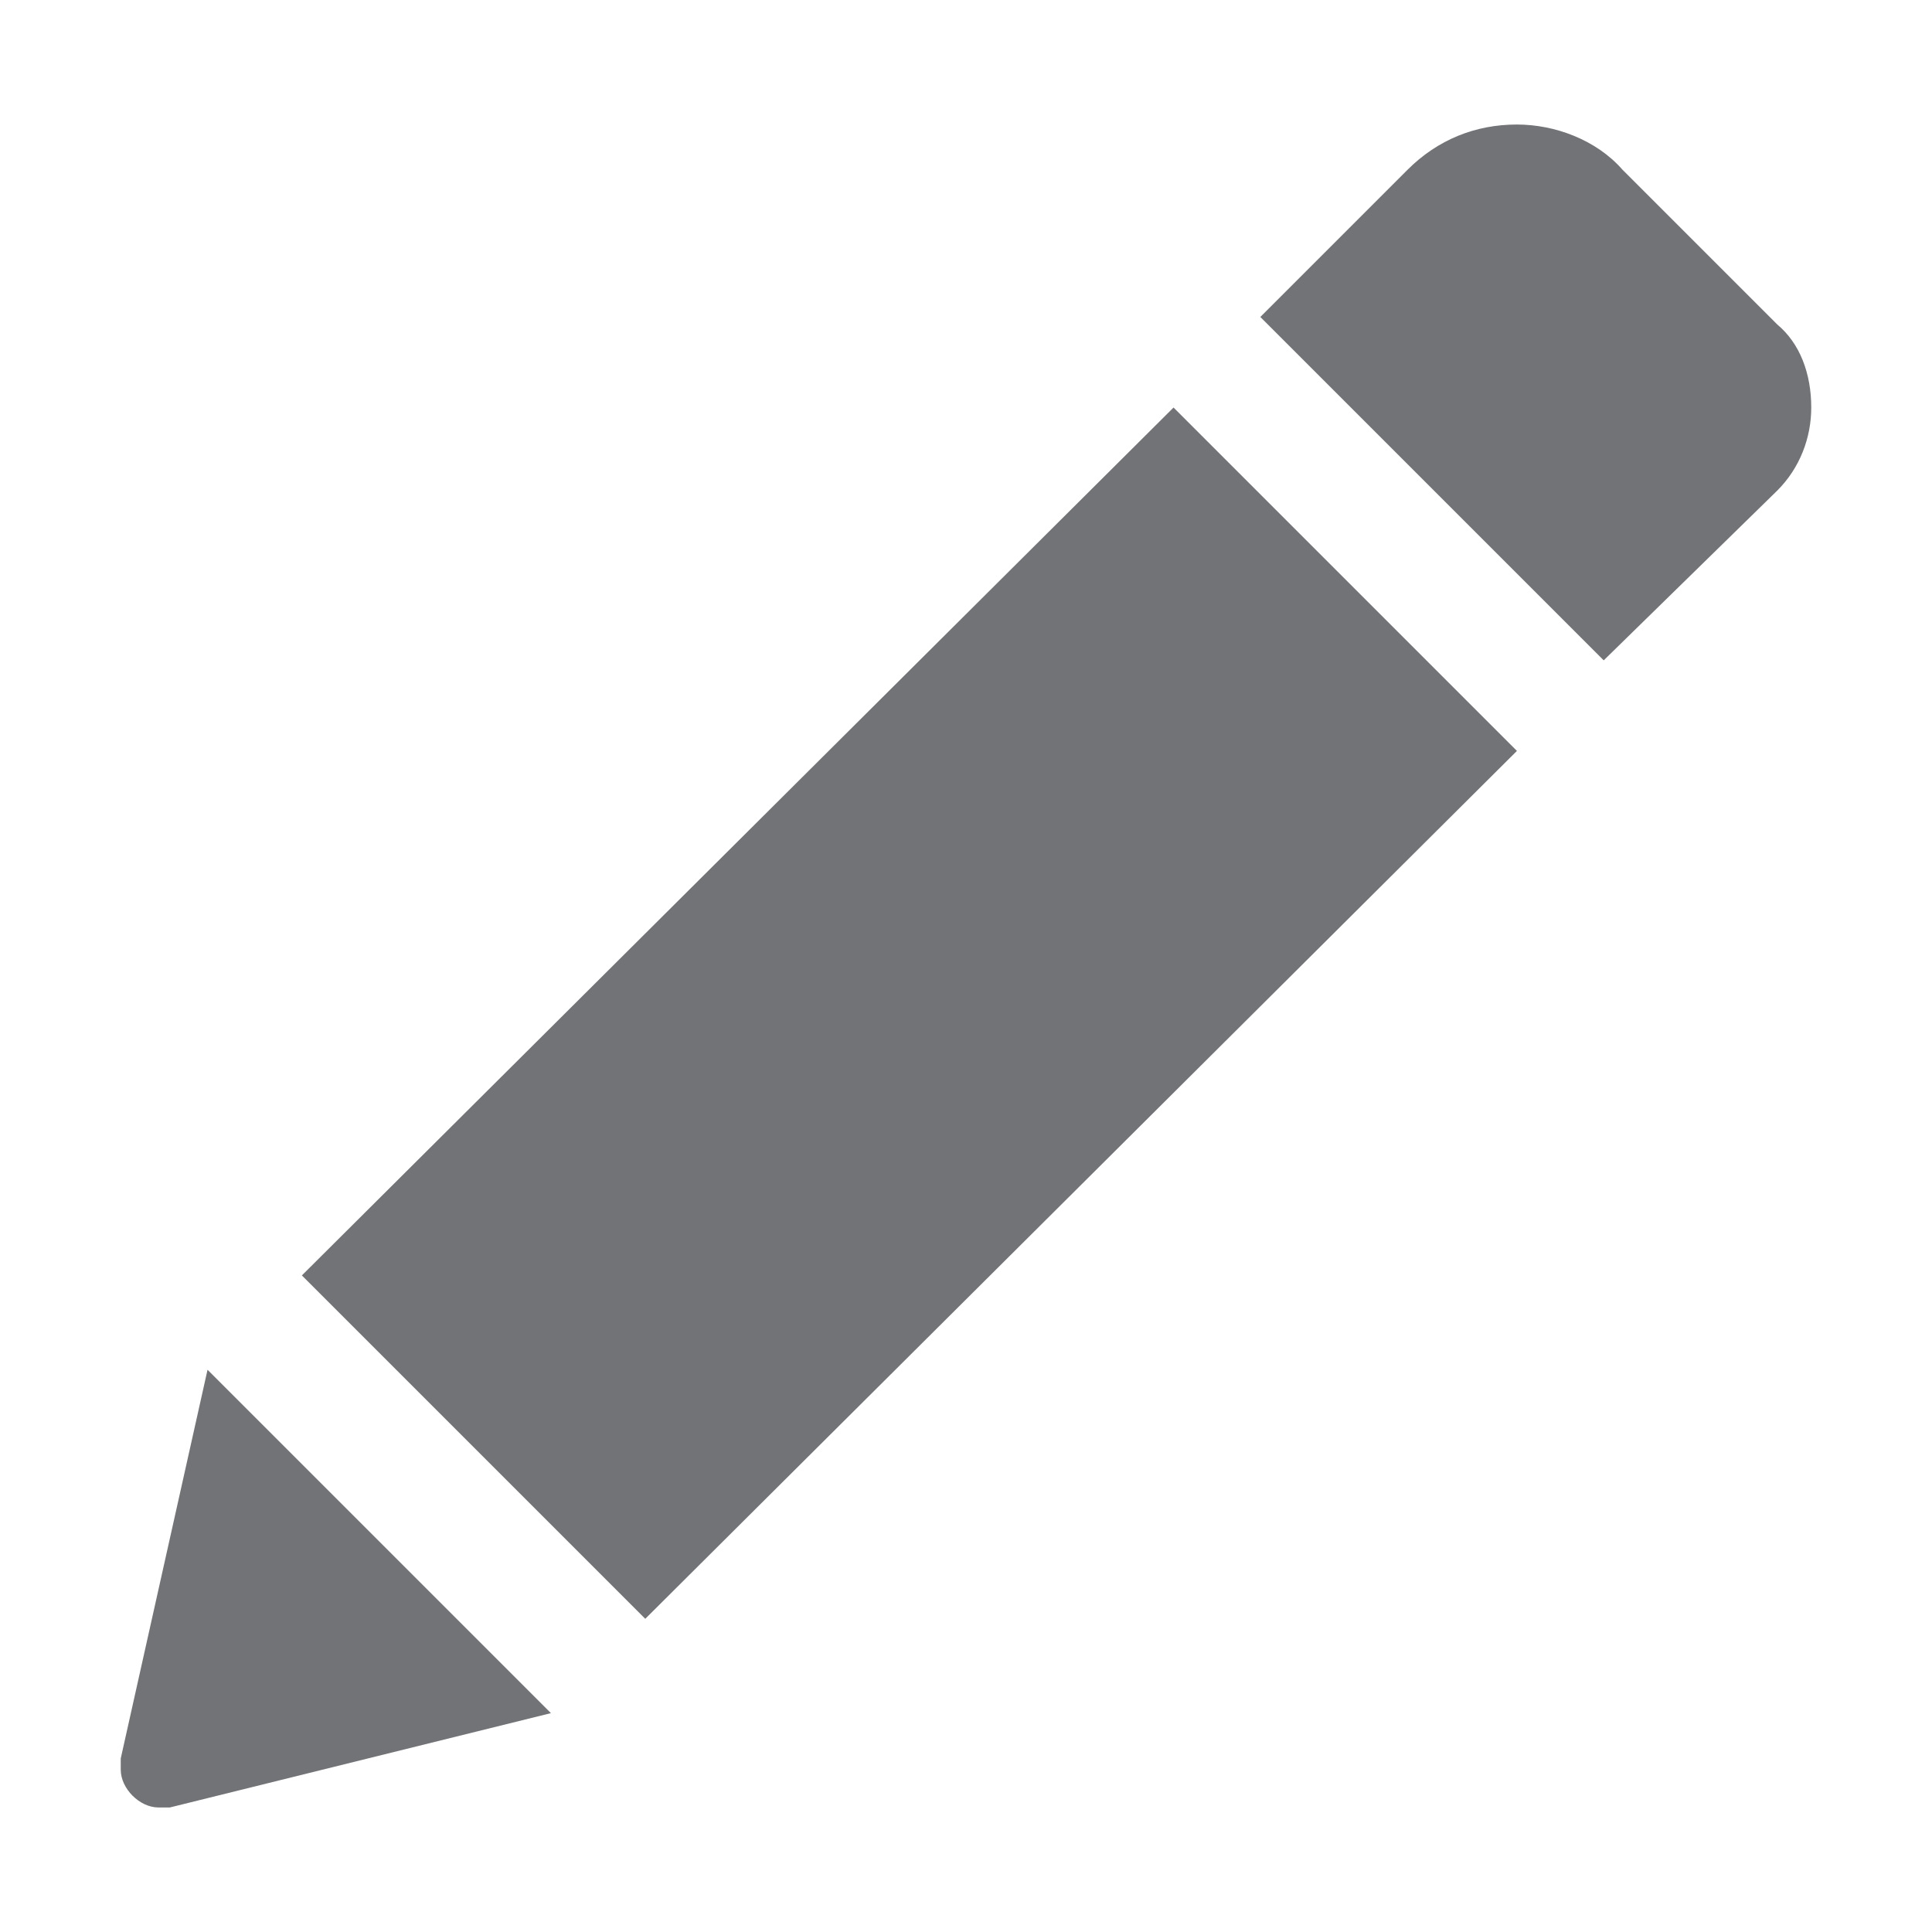 <?xml version="1.0" encoding="UTF-8"?>
<!DOCTYPE svg PUBLIC "-//W3C//DTD SVG 1.1//EN" "http://www.w3.org/Graphics/SVG/1.1/DTD/svg11.dtd">
<!-- Creator: CorelDRAW X8 -->
<svg xmlns="http://www.w3.org/2000/svg" xml:space="preserve" width="512px" height="512px" version="1.1" shape-rendering="geometricPrecision" text-rendering="geometricPrecision" image-rendering="optimizeQuality" fill-rule="evenodd" clip-rule="evenodd"
viewBox="0 0 512 512"
 xmlns:xlink="http://www.w3.org/1999/xlink">
 <rect fill="none" width="512" height="512"/>
 <g id="Layer_x0020_1">
  <path fill="#727376" d="M311 108l91 91 -231 230 -91 -91 231 -230zm160 -22l-41 -41c-7,-8 -18,-12 -28,-12 -11,0 -21,4 -29,12l-39 39 91 91 46 -45c6,-6 9,-14 9,-22 0,-9 -3,-17 -9,-22l0 0zm-439 380c0,1 0,2 0,3 0,5 5,10 10,10 1,0 2,0 3,0l101 -25 -91 -91 -23 103zm0 0z"/>
 </g>
</svg>
